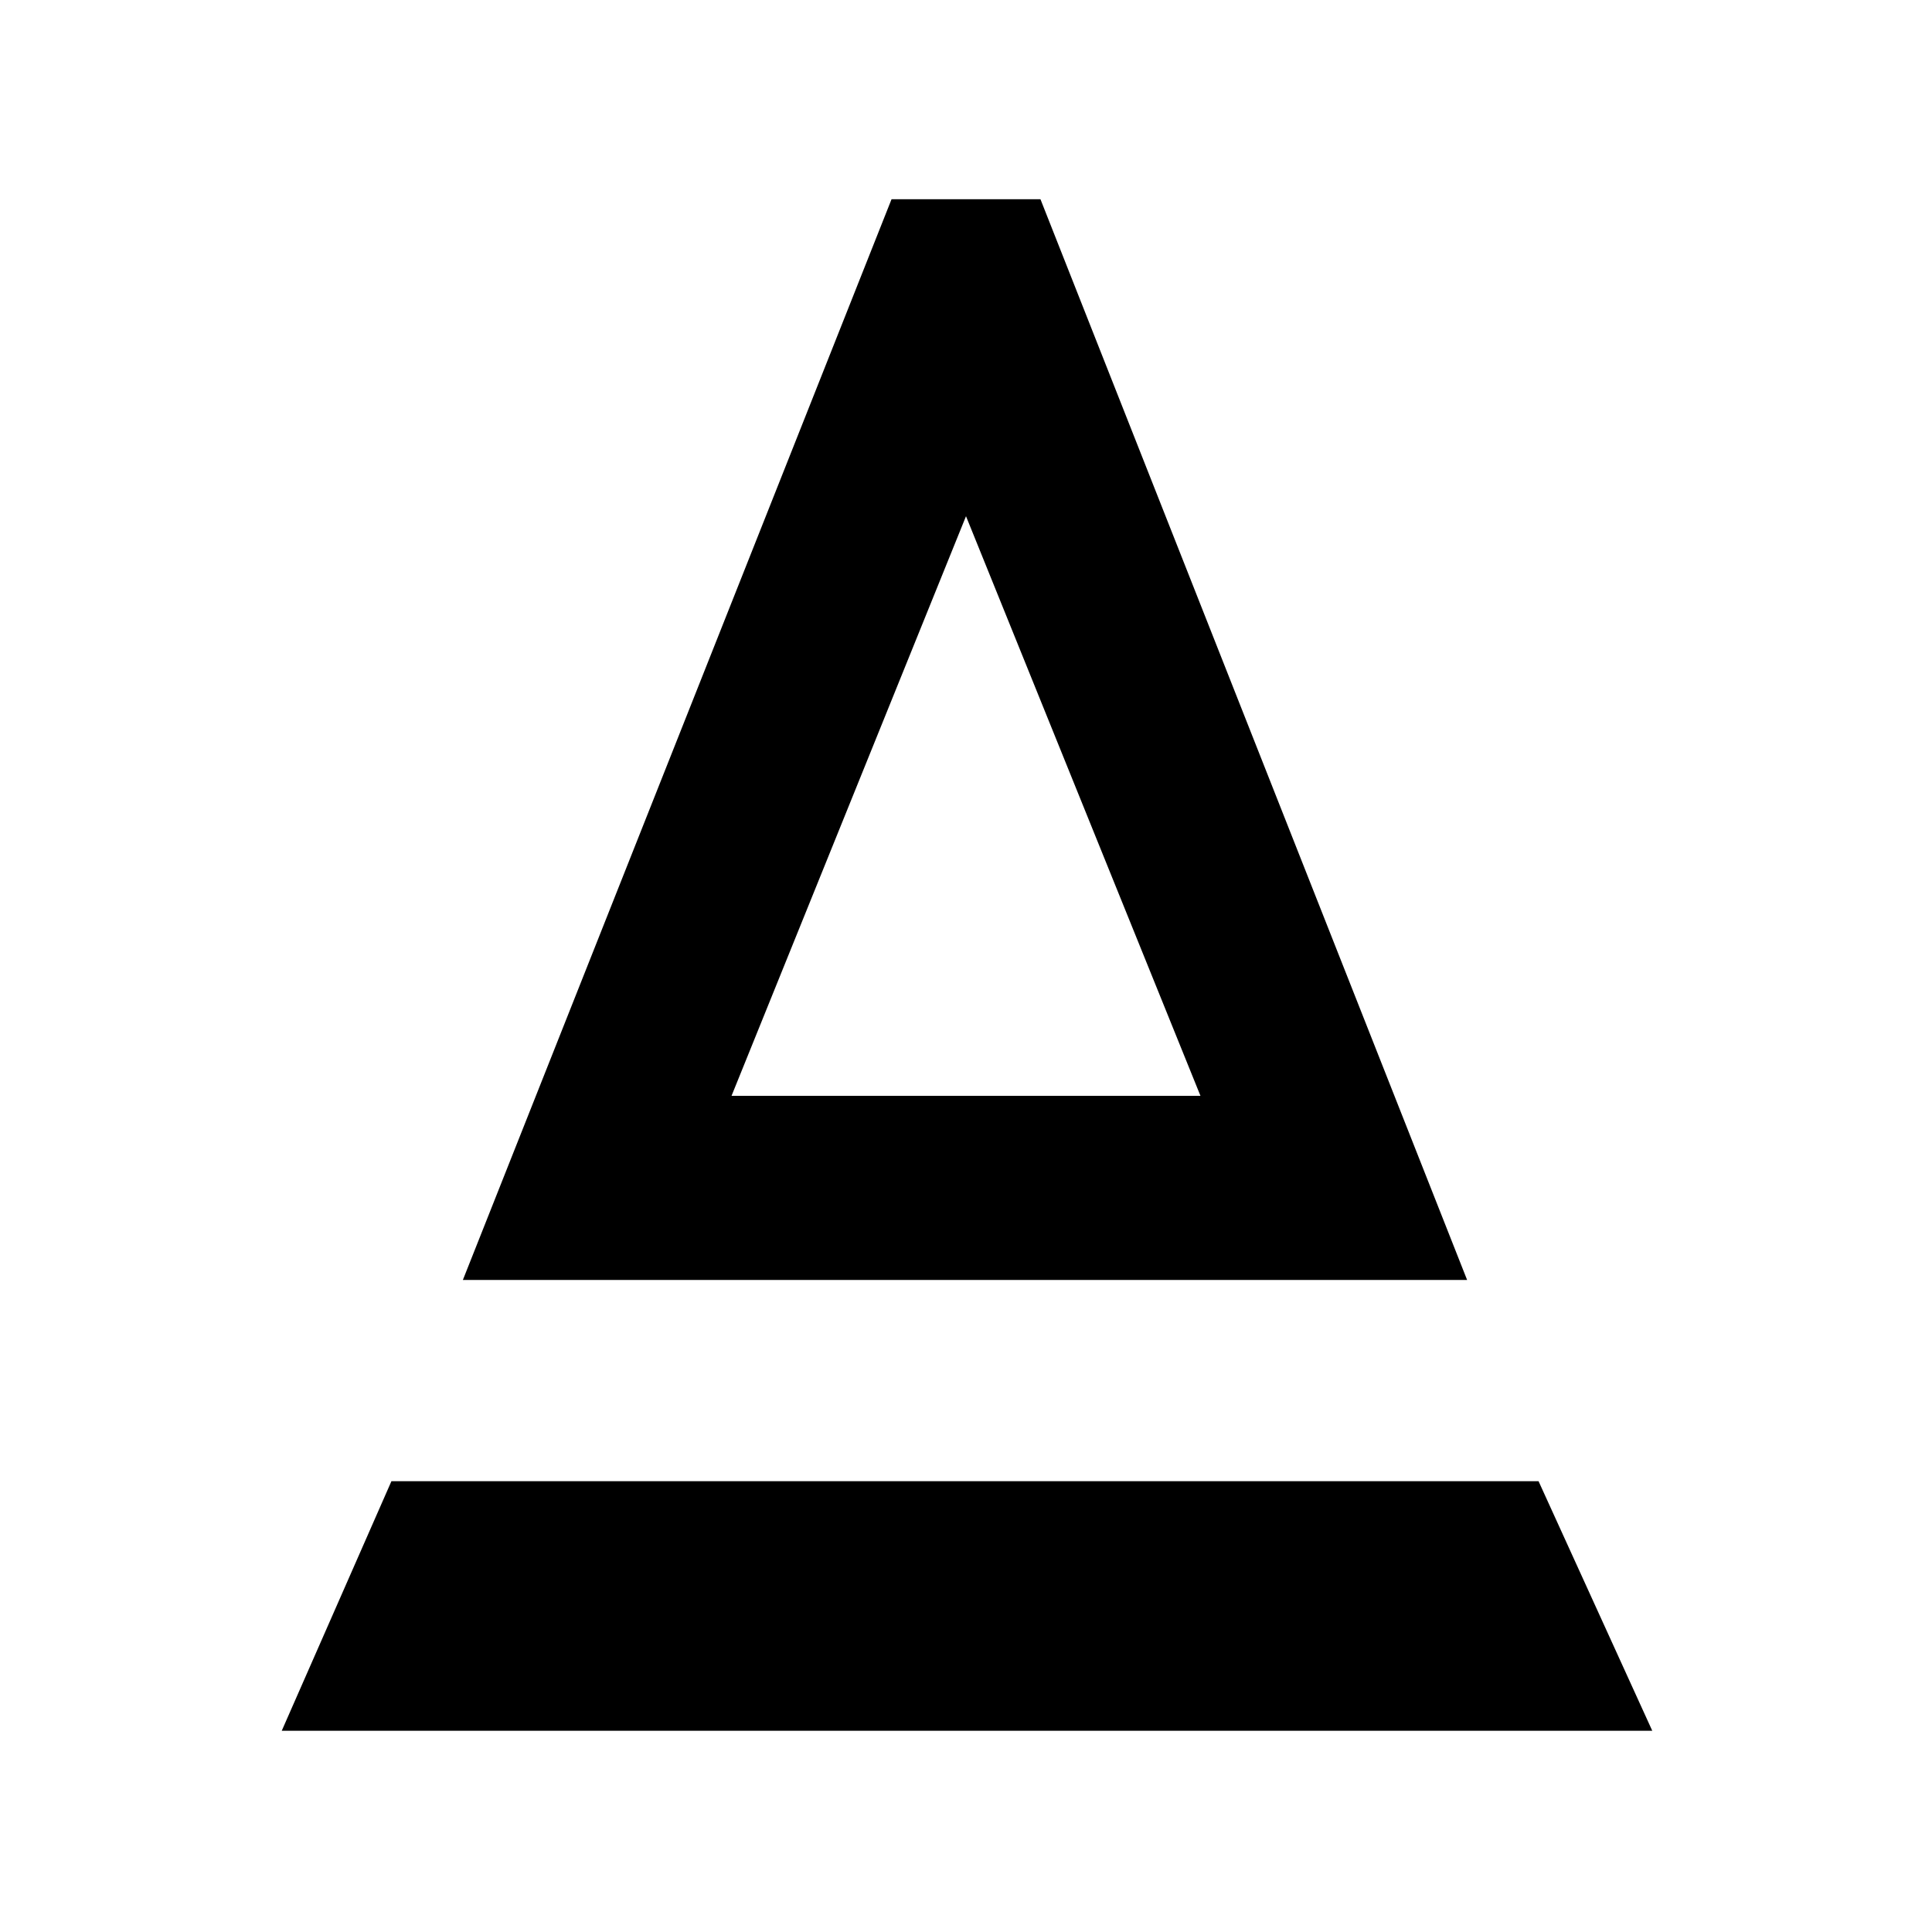 <svg xmlns="http://www.w3.org/2000/svg" height="48" viewBox="0 -960 960 960" width="48"><path d="m230-324 213-537h74l212 537H230Zm133.5-91.5h233L480-703.5l-116.5 288Zm0 0h233-233ZM140-100l54.5-124h570L821-100H140Z"/></svg>